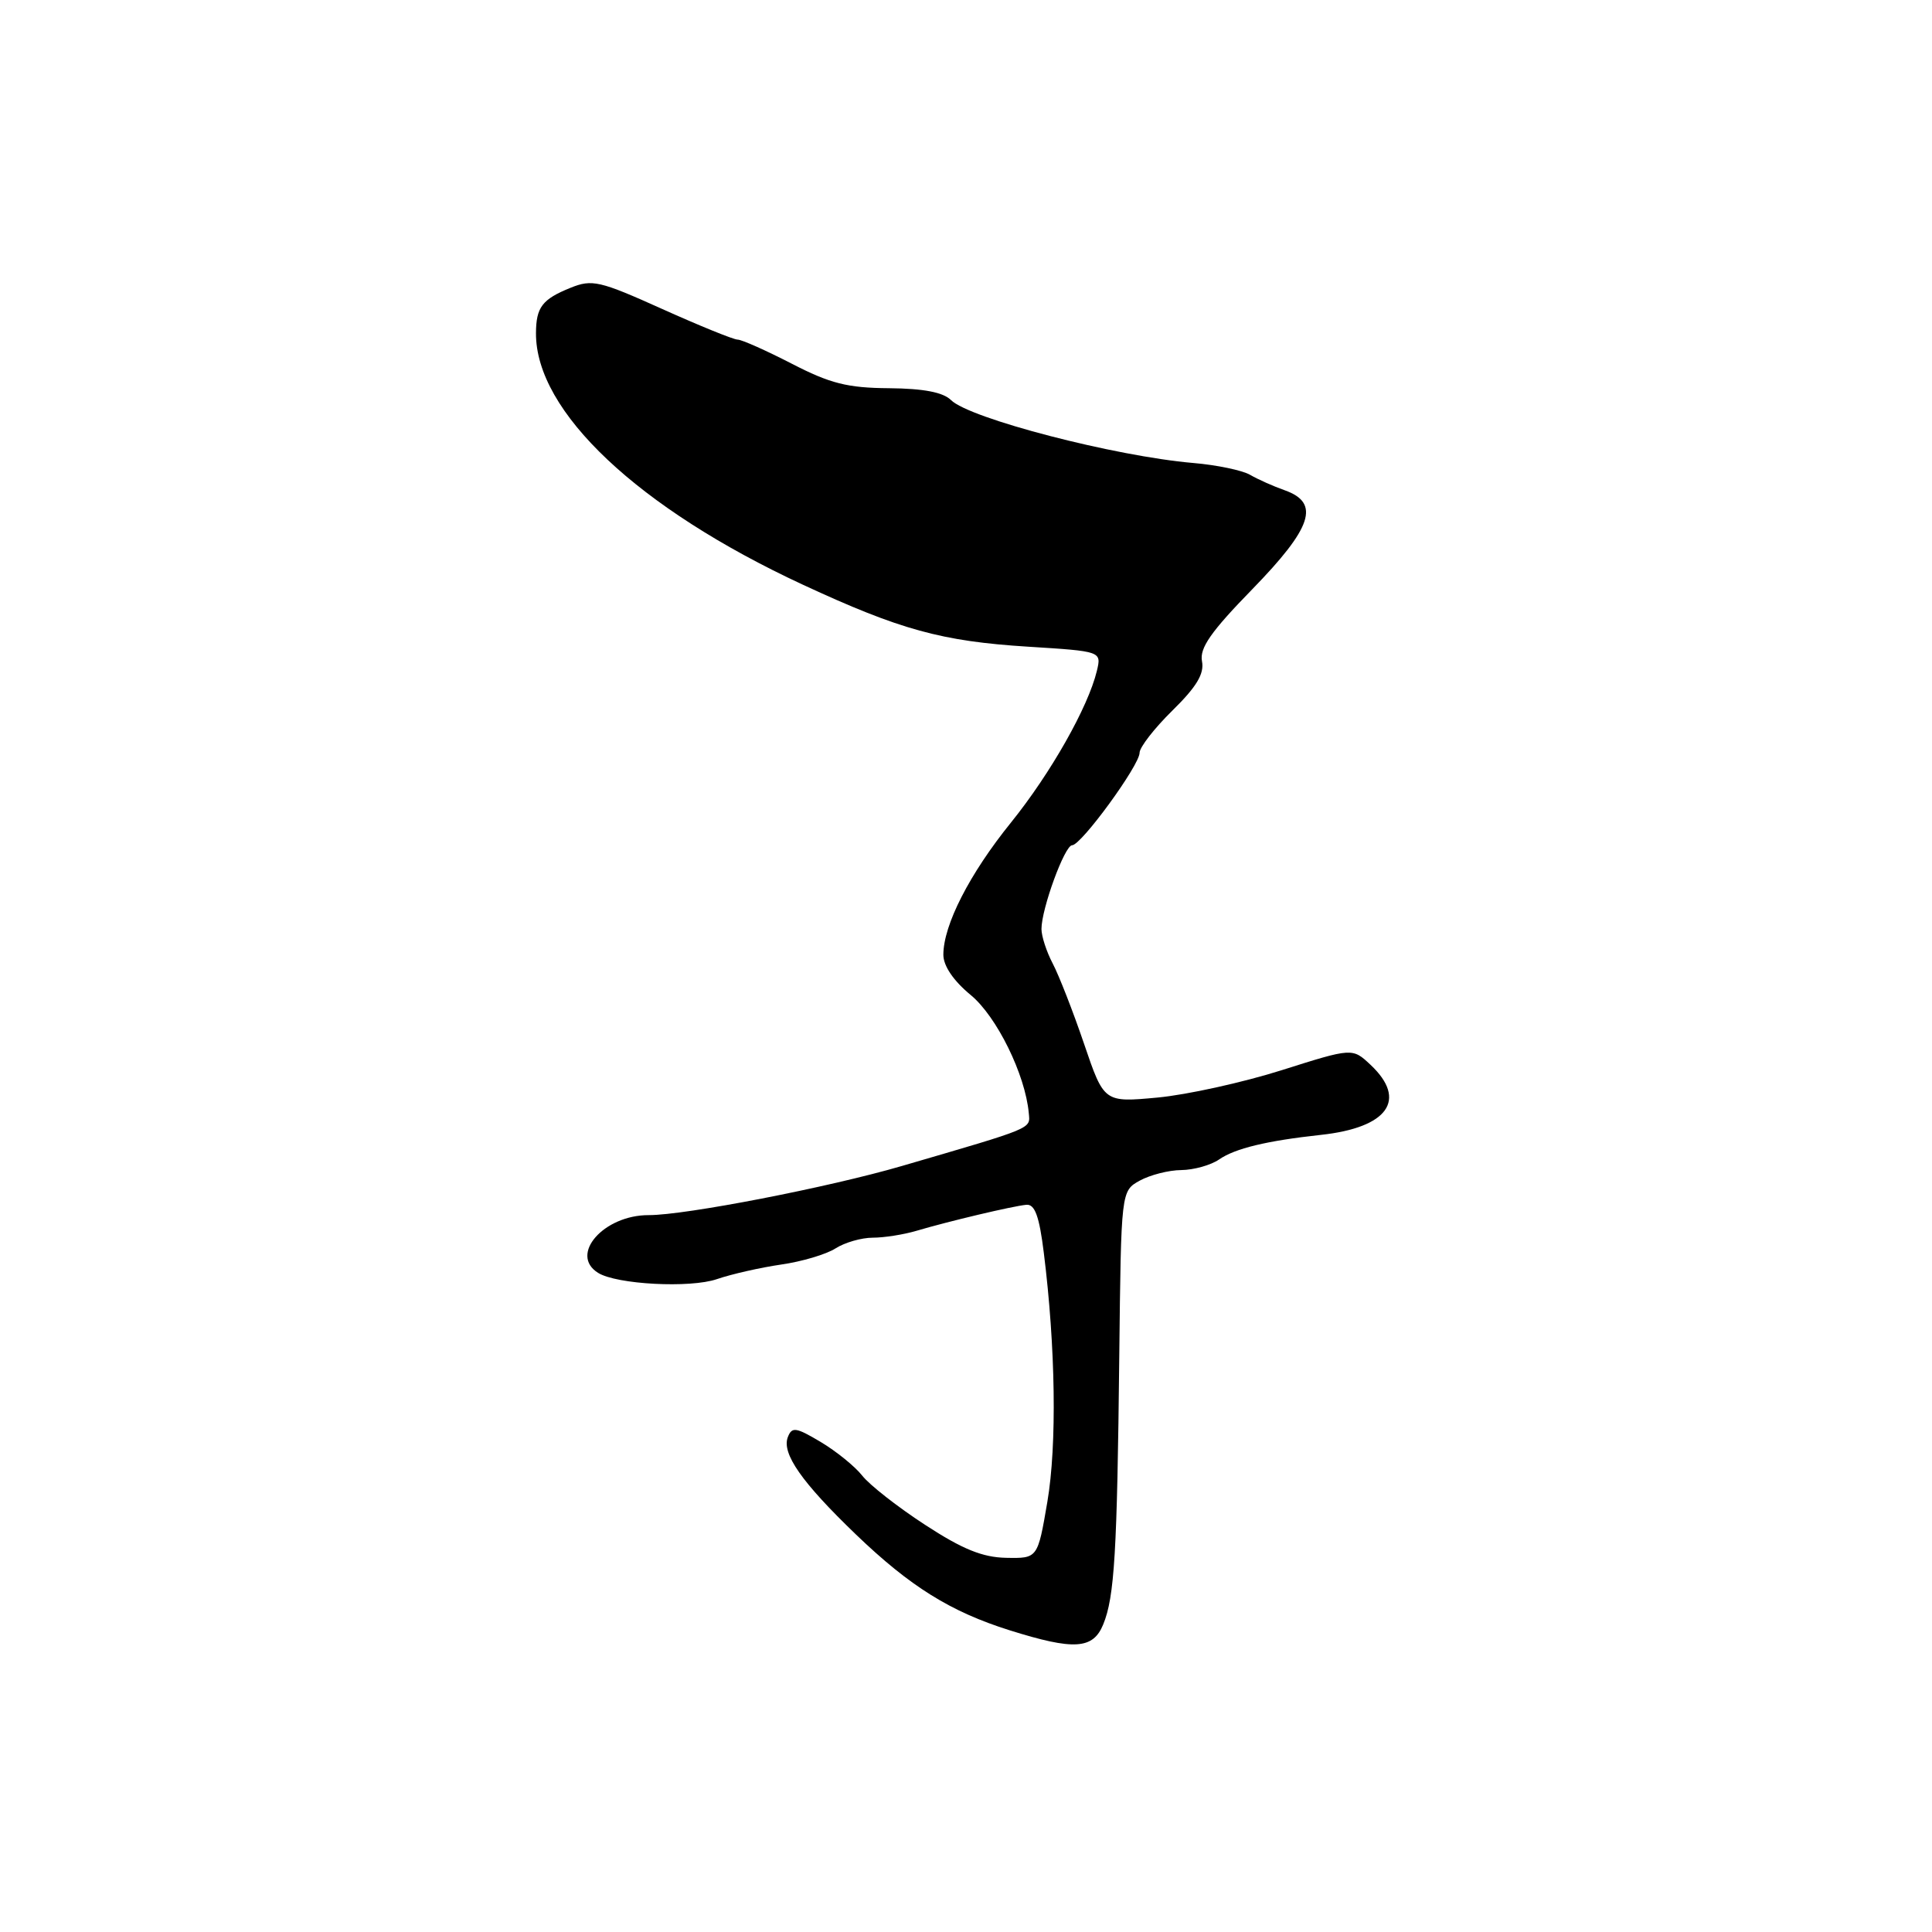 <?xml version="1.0" encoding="UTF-8" standalone="no"?>
<!DOCTYPE svg PUBLIC "-//W3C//DTD SVG 1.1//EN" "http://www.w3.org/Graphics/SVG/1.1/DTD/svg11.dtd" >
<svg xmlns="http://www.w3.org/2000/svg" xmlns:xlink="http://www.w3.org/1999/xlink" version="1.1" viewBox="0 0 256 256">
 <g >
 <path fill="currentColor"
d=" M 146.18 215.25 C 147.68 211.60 148.03 205.69 148.31 179.66 C 148.55 157.81 148.55 157.81 151.02 156.44 C 152.39 155.69 154.86 155.05 156.53 155.04 C 158.19 155.02 160.44 154.39 161.53 153.64 C 163.65 152.17 167.84 151.16 175.00 150.38 C 183.92 149.42 186.54 145.73 181.60 141.09 C 179.20 138.84 179.20 138.84 169.85 141.80 C 164.71 143.43 157.30 145.06 153.40 145.43 C 146.29 146.09 146.29 146.09 143.64 138.30 C 142.18 134.01 140.31 129.23 139.49 127.67 C 138.67 126.11 138.00 124.05 138.00 123.10 C 138.00 120.41 141.08 112.00 142.06 112.00 C 143.27 112.00 151.00 101.40 151.00 99.75 C 151.00 99.02 152.96 96.50 155.35 94.15 C 158.56 91.00 159.59 89.28 159.27 87.62 C 158.93 85.87 160.46 83.69 165.92 78.09 C 173.89 69.91 174.96 66.65 170.25 64.97 C 168.74 64.44 166.66 63.51 165.63 62.91 C 164.60 62.32 161.22 61.61 158.13 61.35 C 147.74 60.46 128.45 55.45 126.01 53.01 C 124.97 51.98 122.38 51.48 117.80 51.44 C 112.30 51.40 110.00 50.82 104.91 48.19 C 101.51 46.44 98.28 45.00 97.74 45.00 C 97.20 45.00 92.70 43.17 87.74 40.94 C 79.46 37.21 78.46 36.98 75.61 38.13 C 71.84 39.65 71.04 40.71 71.02 44.13 C 70.95 54.52 84.54 67.33 106.37 77.47 C 119.28 83.46 124.77 84.97 136.23 85.69 C 145.96 86.30 145.96 86.30 145.34 88.90 C 144.18 93.71 139.23 102.45 133.96 108.99 C 128.46 115.80 125.00 122.57 125.00 126.51 C 125.00 127.99 126.34 129.96 128.62 131.84 C 132.07 134.68 135.86 142.39 136.32 147.50 C 136.51 149.61 137.12 149.36 119.50 154.50 C 109.77 157.34 90.80 161.02 85.97 161.01 C 80.00 160.99 75.38 166.25 79.25 168.66 C 81.71 170.20 91.46 170.71 95.00 169.49 C 96.92 168.83 100.75 167.96 103.50 167.56 C 106.25 167.17 109.50 166.20 110.71 165.42 C 111.93 164.64 114.15 164.00 115.64 164.00 C 117.14 164.00 119.74 163.59 121.43 163.09 C 125.67 161.83 134.19 159.81 136.00 159.64 C 137.12 159.54 137.71 161.14 138.31 166.00 C 139.87 178.50 140.06 191.48 138.78 199.00 C 137.50 206.50 137.50 206.50 133.33 206.42 C 130.19 206.36 127.53 205.28 122.58 202.05 C 118.95 199.69 115.21 196.76 114.25 195.53 C 113.29 194.31 110.81 192.30 108.75 191.07 C 105.46 189.11 104.93 189.03 104.39 190.43 C 103.56 192.60 106.23 196.42 113.43 203.34 C 120.59 210.22 125.95 213.56 133.78 216.02 C 142.31 218.70 144.83 218.55 146.18 215.25 Z "/>
</g>
</svg>